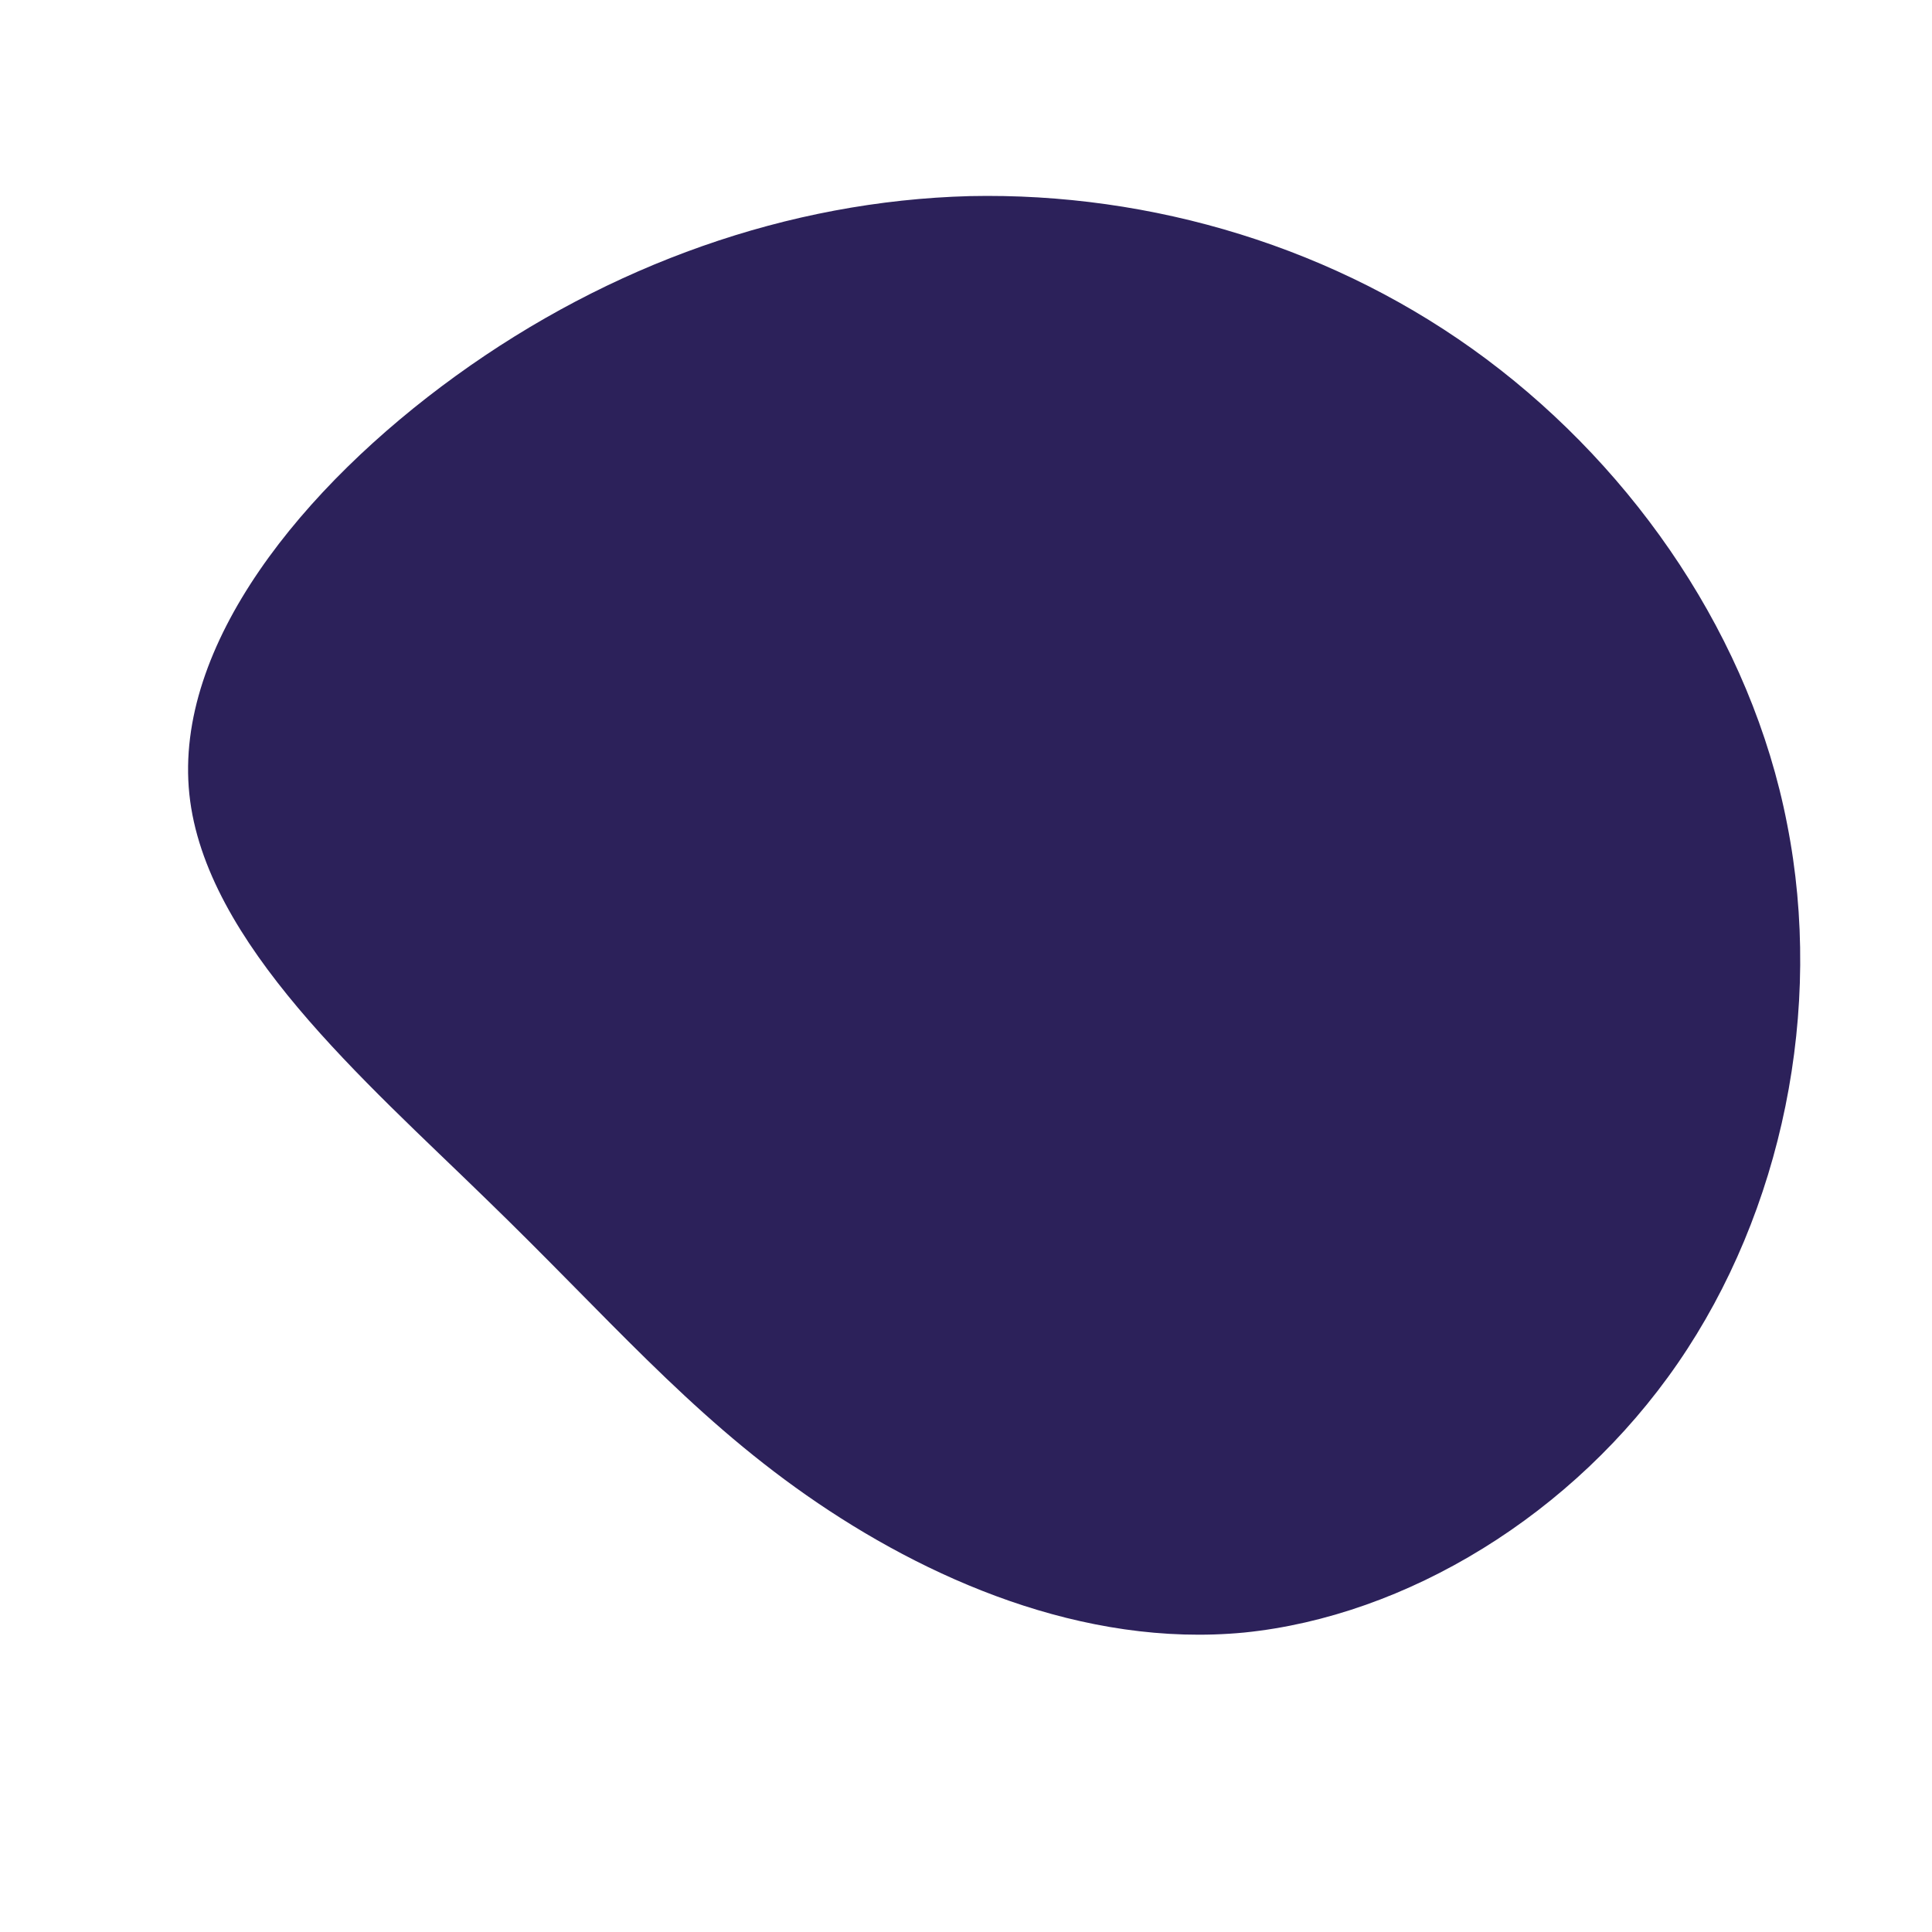 <svg viewBox="0 0 200 200" xmlns="http://www.w3.org/2000/svg">
  <path fill="#2C215A" d="M53.9,-62.8C69.4,-51.2,81.3,-33.8,85,-14.7C88.8,4.5,84.5,25.4,73.7,41.1C62.9,56.8,45.6,67.3,28.8,69C12.1,70.6,-4.2,63.4,-16.5,54.8C-28.8,46.2,-37.2,36.2,-49.7,24.1C-62.2,11.9,-78.8,-2.4,-80.4,-17.8C-82,-33.2,-68.7,-49.6,-52.8,-61.1C-36.9,-72.6,-18.4,-79.2,0.4,-79.7C19.2,-80.1,38.4,-74.4,53.9,-62.8Z" transform="translate(100 100)" />
</svg>